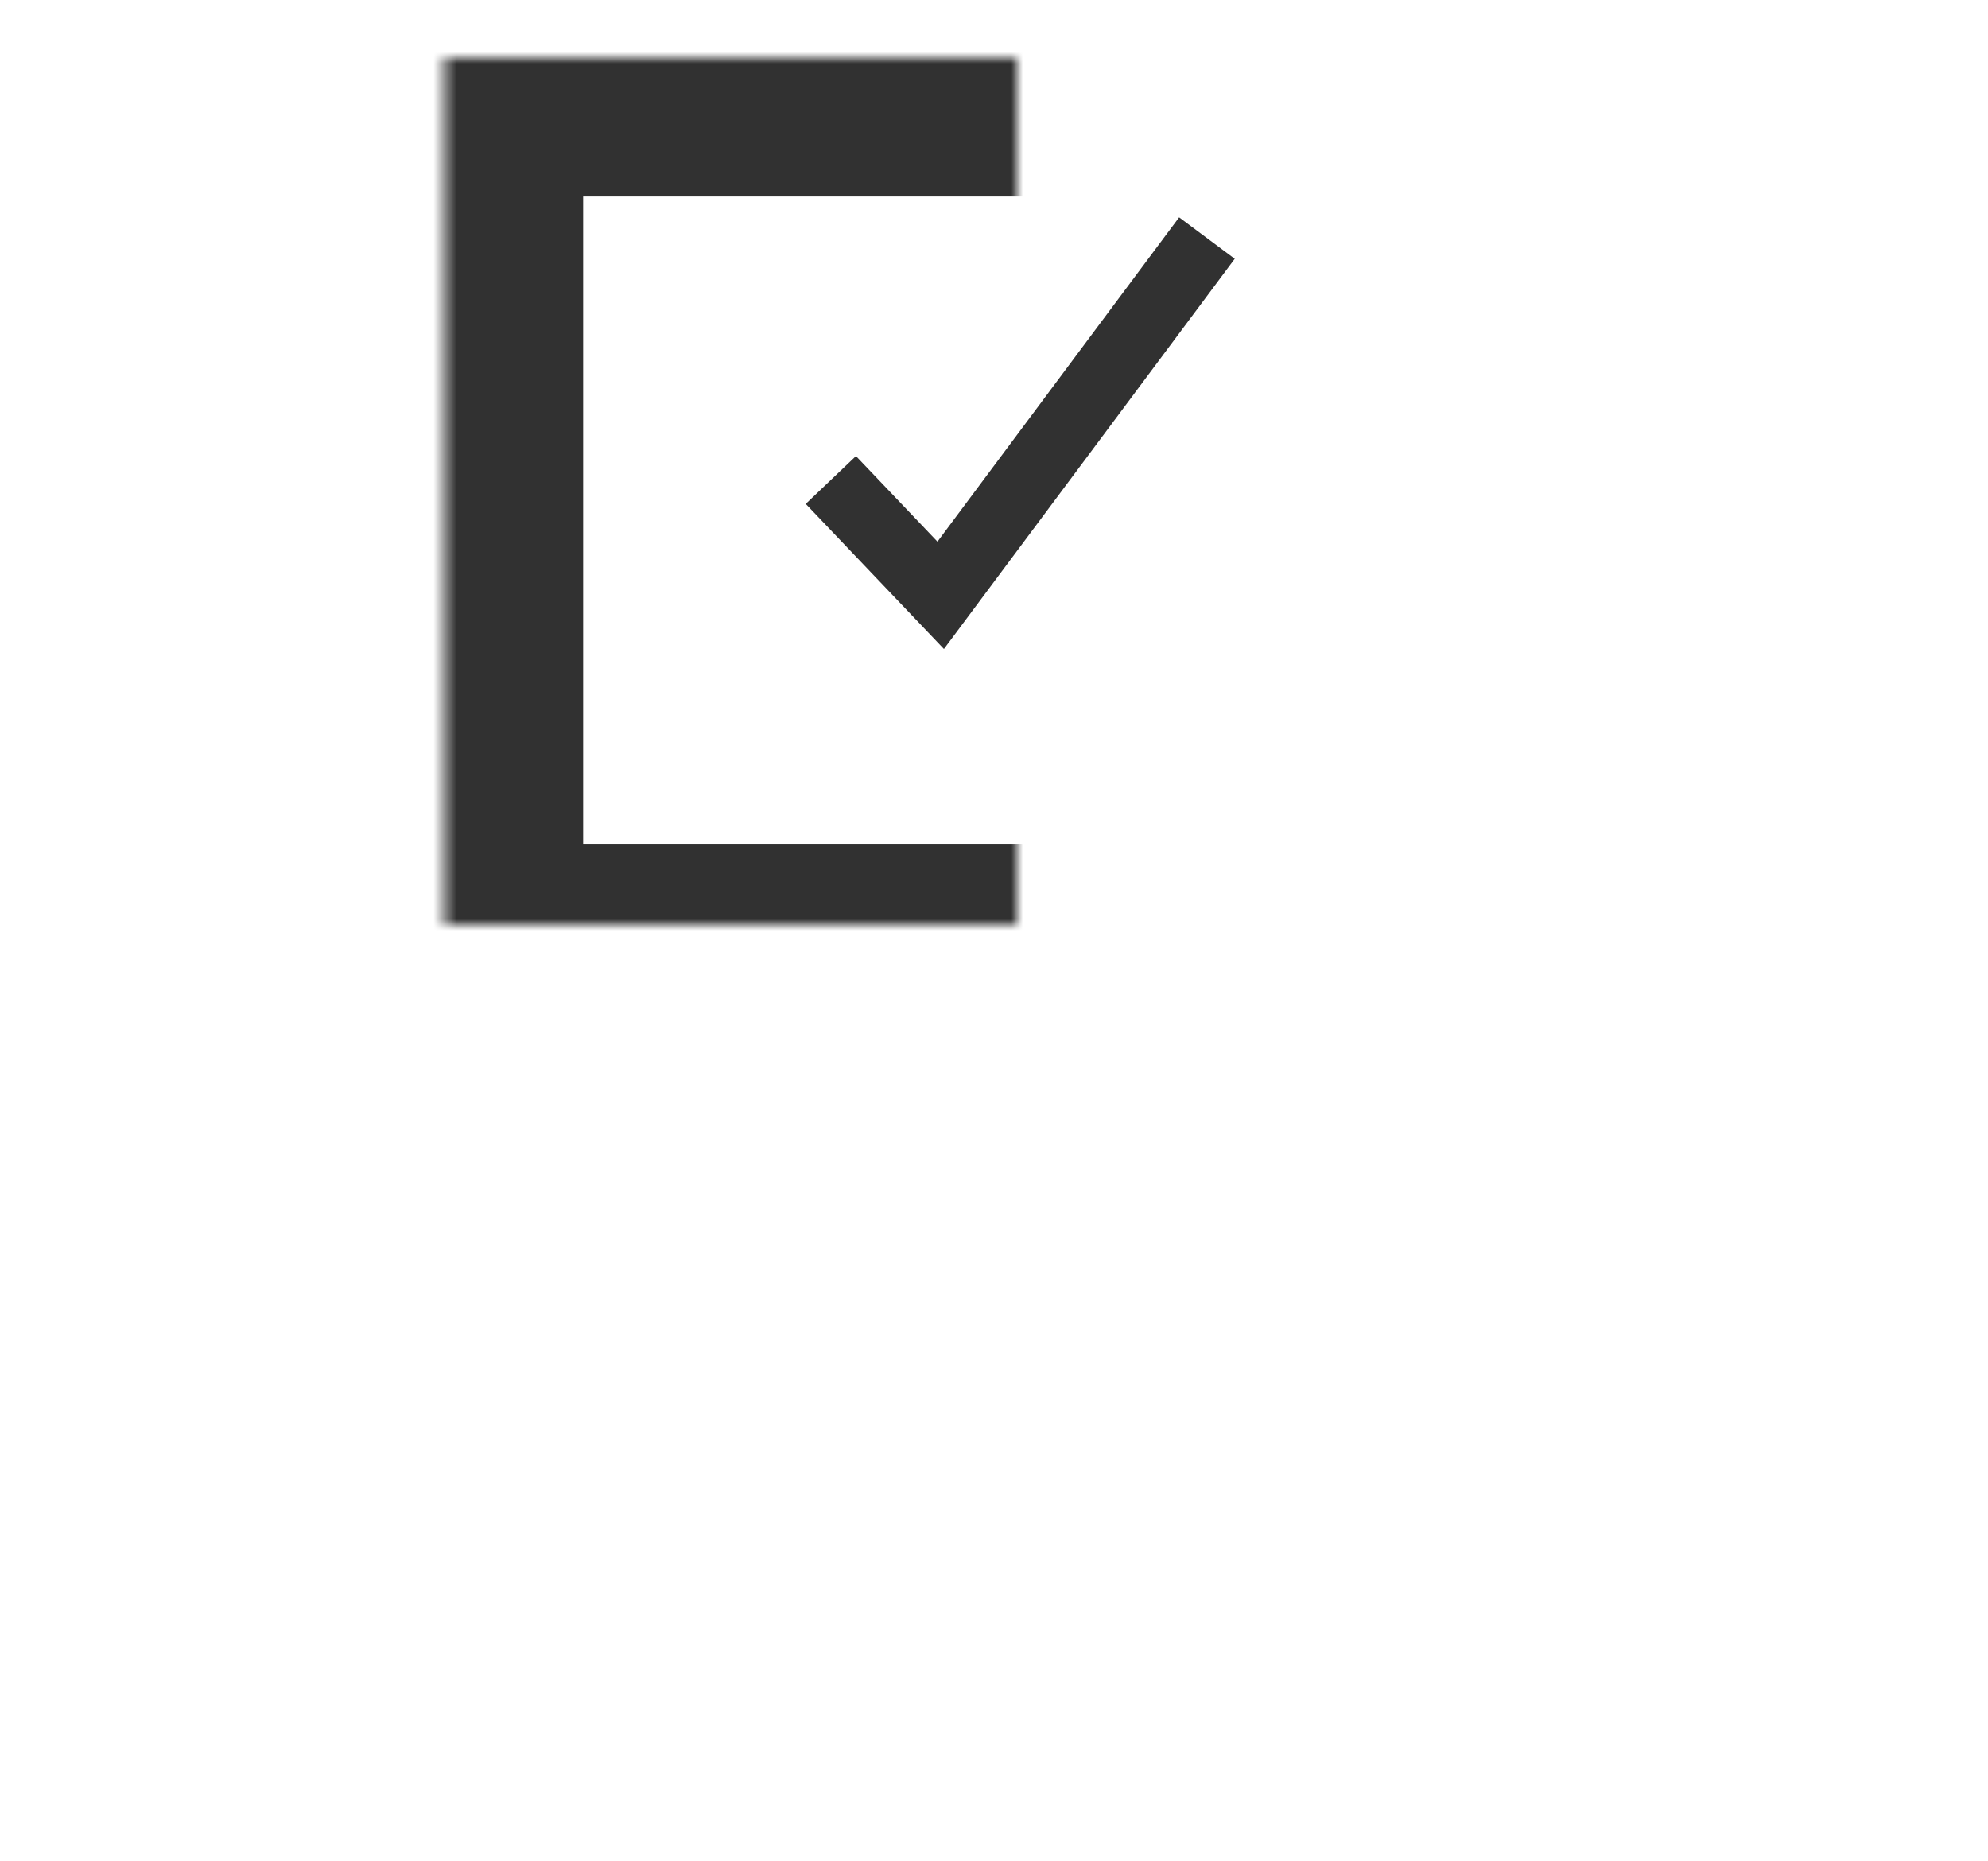 <?xml version="1.0" encoding="UTF-8" standalone="no"?>
<svg width="172px" height="161px" viewBox="0 0 172 161" version="1.1" xmlns="http://www.w3.org/2000/svg" xmlns:xlink="http://www.w3.org/1999/xlink">
    <!-- Generator: Sketch 3.7.2 (28276) - http://www.bohemiancoding.com/sketch -->
    <title>Government</title>
    <desc>Created with Sketch.</desc>
    <defs>
        <rect id="path-1" x="38.453" y="5" width="88" height="80"></rect>
        <mask id="mask-2" maskContentUnits="userSpaceOnUse" maskUnits="objectBoundingBox" x="0" y="0" width="88" height="80" fill="white">
            <use xlink:href="#path-1"></use>
        </mask>
        <rect id="path-3" x="62.453" y="28" width="39" height="34"></rect>
        <mask id="mask-4" maskContentUnits="userSpaceOnUse" maskUnits="objectBoundingBox" x="0" y="0" width="39" height="34" fill="white">
            <use xlink:href="#path-3"></use>
        </mask>
        <rect id="path-5" x="12" y="94" width="142.45" height="59" rx="4"></rect>
        <mask id="mask-6" maskContentUnits="userSpaceOnUse" maskUnits="objectBoundingBox" x="0" y="0" width="142.45" height="59" fill="white">
            <use xlink:href="#path-5"></use>
        </mask>
        <rect id="path-7" x="4" y="74.5" width="158.45" height="31.45" rx="4"></rect>
        <mask id="mask-8" maskContentUnits="userSpaceOnUse" maskUnits="objectBoundingBox" x="0" y="0" width="158.45" height="31.45" fill="white">
            <use xlink:href="#path-7"></use>
        </mask>
    </defs>
    <g id="Page-1" stroke="none" stroke-width="1" fill="none" fill-rule="evenodd">
        <g id="Government" stroke="#313131">
            <use id="Rectangle-17" mask="url(#mask-2)" stroke-width="24" xlink:href="#path-1"></use>
            <use id="Rectangle-18" mask="url(#mask-4)" stroke-width="12" xlink:href="#path-3"></use>
            <polyline id="Line" stroke-width="6" stroke-linecap="square" points="73.953 43.694 81.388 51.5 102.63 23"></polyline>
            <use id="Rectangle-2" mask="url(#mask-6)" stroke-width="24" xlink:href="#path-5"></use>
            <use id="Rectangle-2" mask="url(#mask-8)" stroke-width="24" xlink:href="#path-7"></use>
        </g>
    </g>
</svg>
